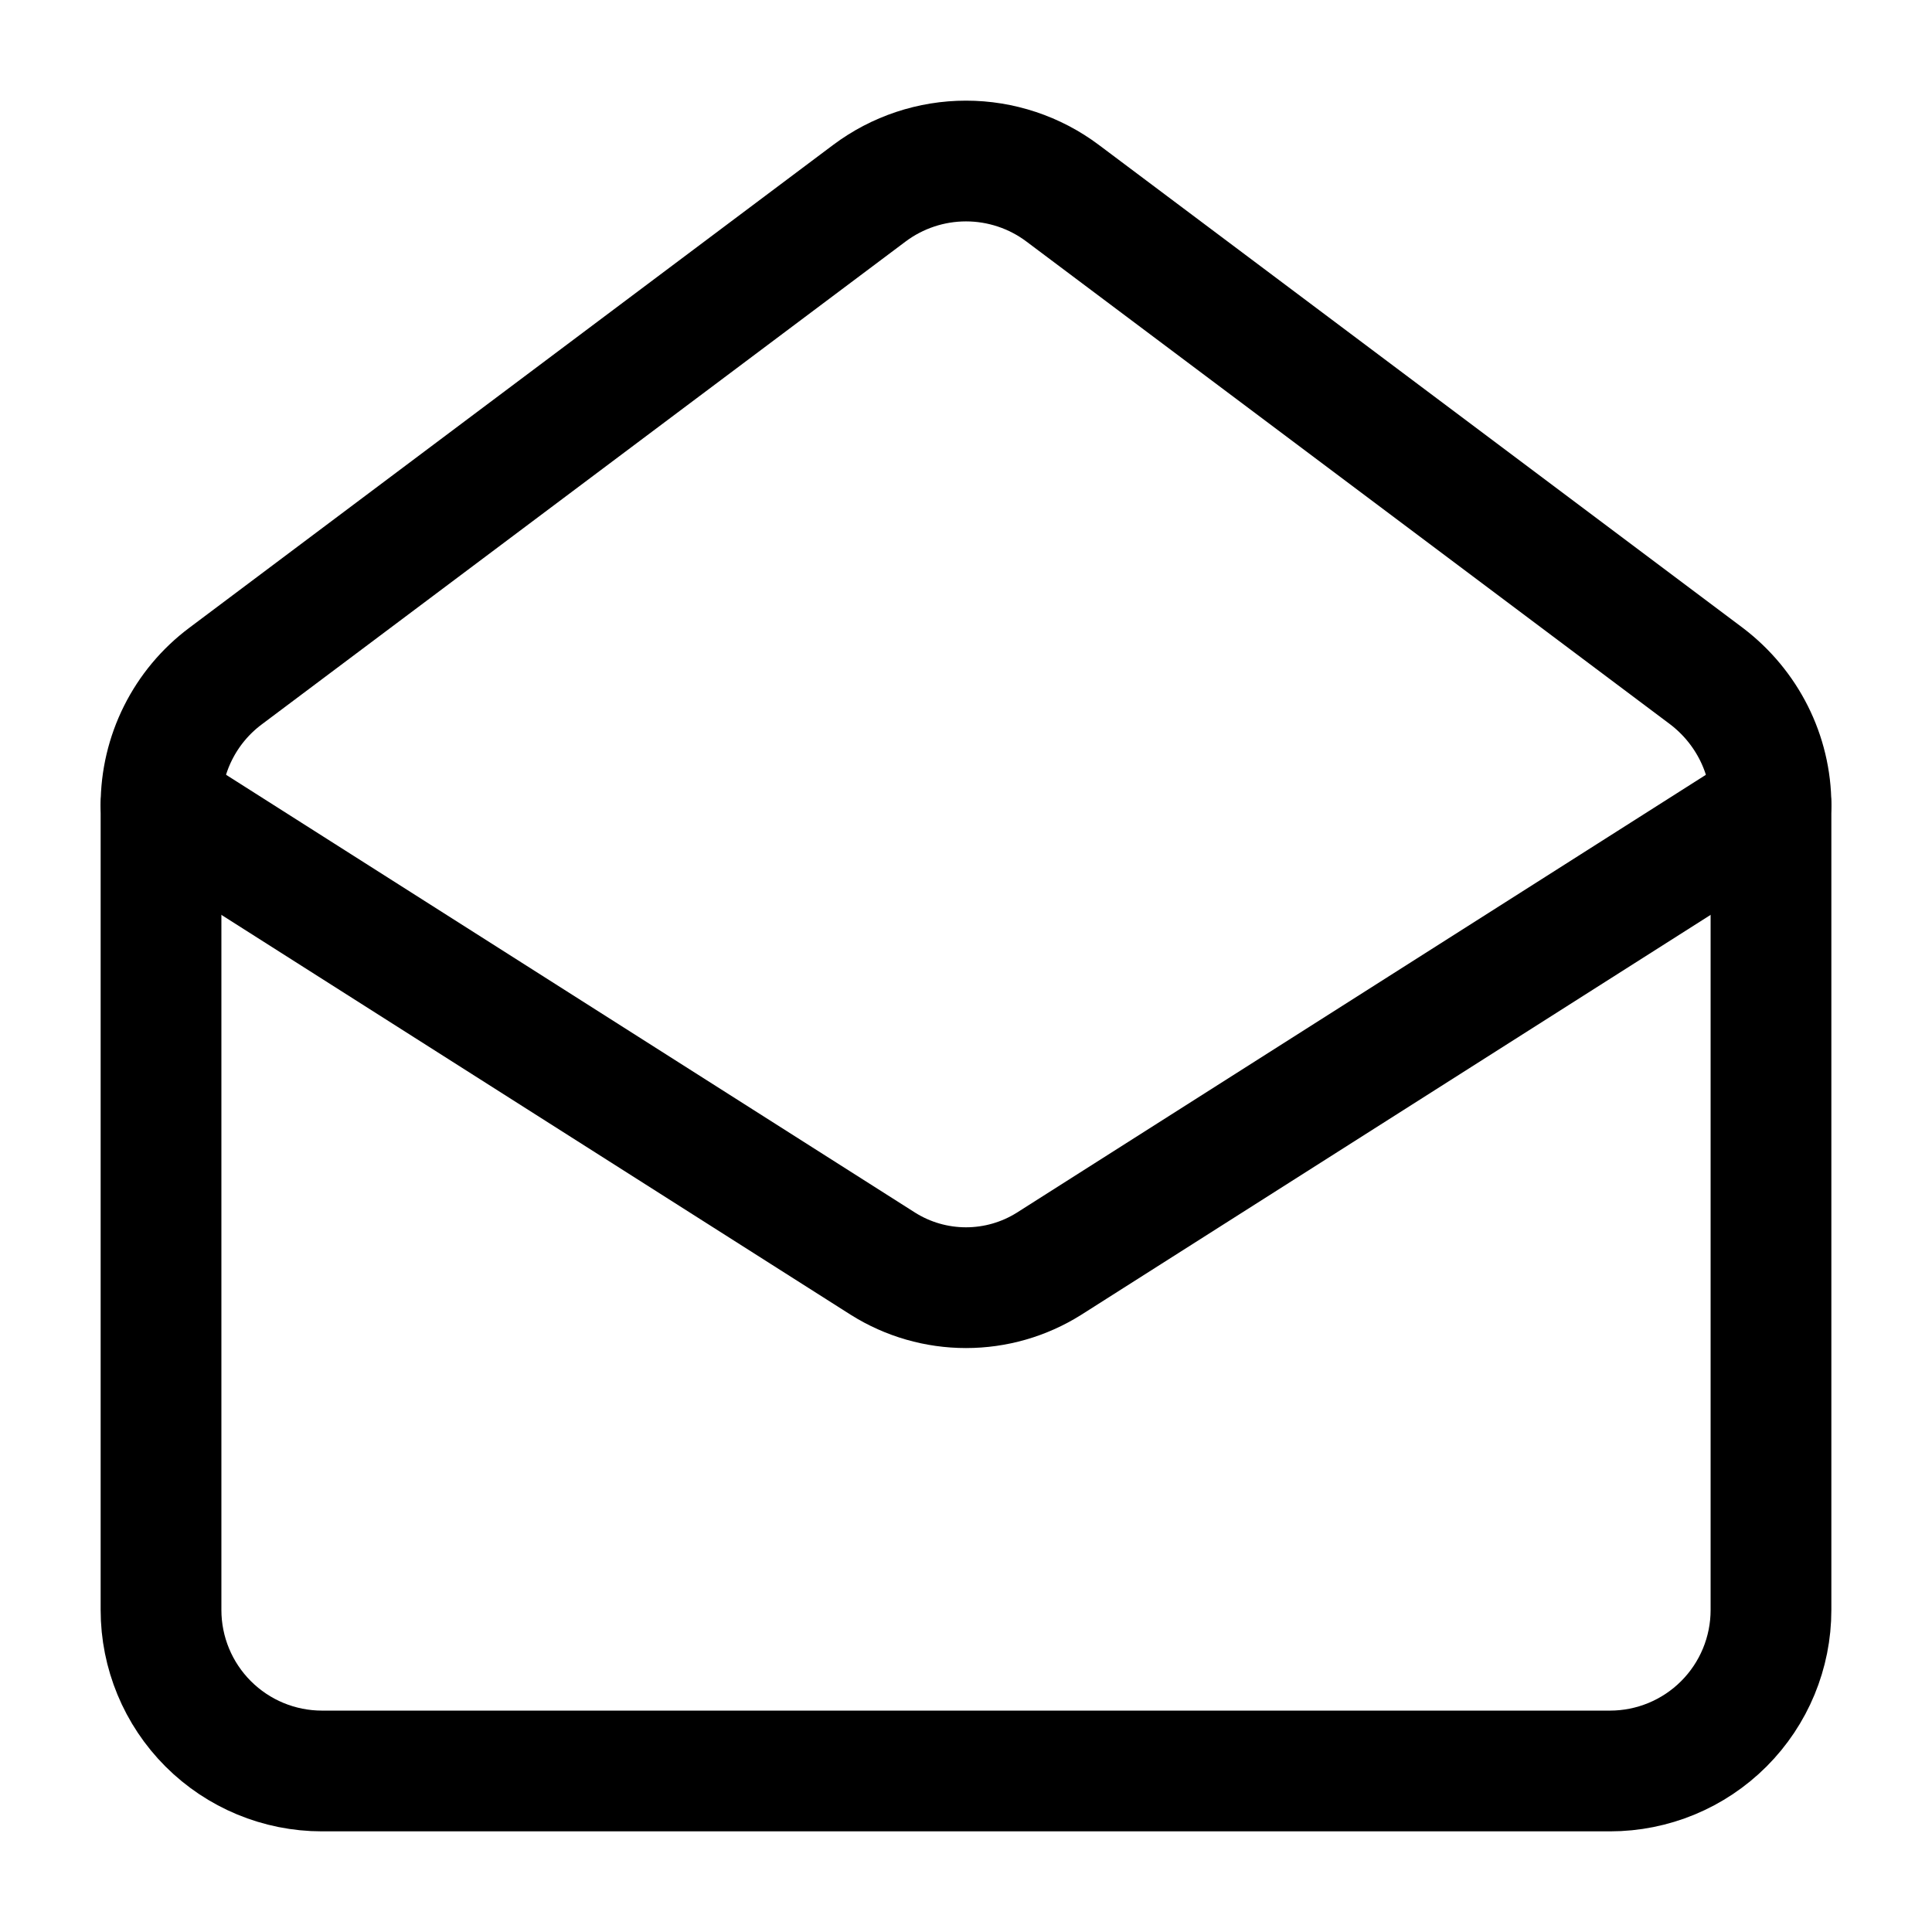 <svg width="32" height="32" viewBox="0 0 32 32" fill="none" xmlns="http://www.w3.org/2000/svg">
<path d="M28.267 11.2C28.933 11.707 29.333 12.493 29.333 13.333V26.667C29.333 27.374 29.052 28.052 28.552 28.552C28.052 29.052 27.374 29.333 26.667 29.333H5.333C4.626 29.333 3.948 29.052 3.448 28.552C2.948 28.052 2.667 27.374 2.667 26.667V13.333C2.667 12.919 2.763 12.511 2.948 12.141C3.133 11.77 3.402 11.448 3.733 11.2L14.4 3.2C14.862 2.854 15.423 2.667 16 2.667C16.577 2.667 17.139 2.854 17.6 3.2L28.267 11.2V11.2Z" stroke="currentColor" stroke-width="2" stroke-linecap="round" stroke-linejoin="round"/>
<path d="M29.333 13.333L17.373 20.933C16.962 21.191 16.486 21.328 16 21.328C15.514 21.328 15.038 21.191 14.627 20.933L2.667 13.333" stroke="currentColor" stroke-width="2" stroke-linecap="round" stroke-linejoin="round"/>
</svg>
